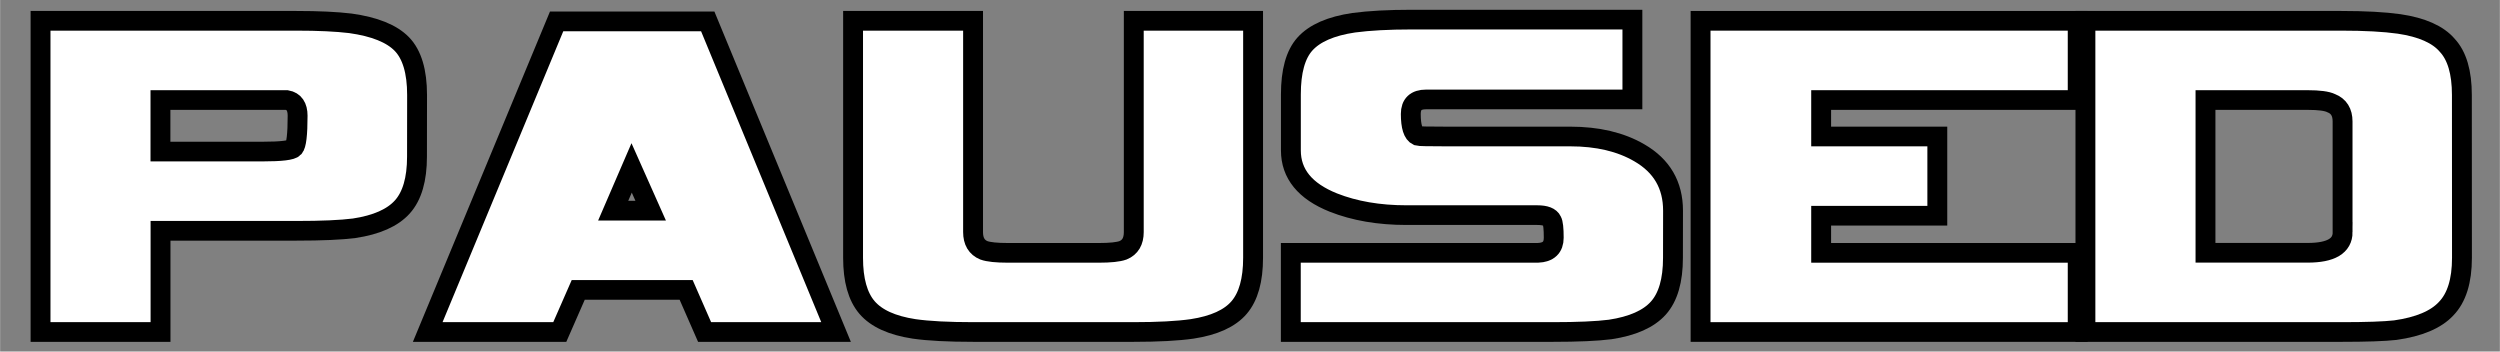 <?xml version="1.0" encoding="UTF-8" standalone="no"?>
<!-- Created with Inkscape (http://www.inkscape.org/) -->

<svg
   xmlns:dc="http://purl.org/dc/elements/1.1/"
   xmlns:cc="http://creativecommons.org/ns#"
   xmlns:rdf="http://www.w3.org/1999/02/22-rdf-syntax-ns#"
   xmlns:svg="http://www.w3.org/2000/svg"
   xmlns="http://www.w3.org/2000/svg"
   xmlns:sodipodi="http://sodipodi.sourceforge.net/DTD/sodipodi-0.dtd"
   xmlns:inkscape="http://www.inkscape.org/namespaces/inkscape"
   width="128"
   height="18"
   viewBox="0 0 33.867 4.763"
   version="1.1"
   id="svg8"
   inkscape:version="0.92.3 (2405546, 2018-03-11)"
   sodipodi:docname="Paused.svg">
  <rect x="0" y="0" width="33.867" height="4.763" fill="#808080" stroke="none"/>
  <defs
     id="defs2" />
  <sodipodi:namedview
     id="base"
     pagecolor="#ffffff"
     bordercolor="#666666"
     borderopacity="1.0"
     inkscape:pageopacity="0.0"
     inkscape:pageshadow="2"
     inkscape:zoom="13.658559"
     inkscape:cx="64.025789"
     inkscape:cy="7.9128484"
     inkscape:document-units="px"
     inkscape:current-layer="layer1"
     showgrid="false"
     units="px"
     borderlayer="true"
     inkscape:window-width="1920"
     inkscape:window-height="996"
     inkscape:window-x="0"
     inkscape:window-y="28"
     inkscape:window-maximized="1" />
  <g
     inkscape:label="Layer 1"
     inkscape:groupmode="layer"
     id="layer1"
     transform="translate(0,-292.237)">
    <g
       id="text12"
       style="font-style:normal;font-variant:normal;font-weight:normal;font-stretch:normal;font-size:8.467px;line-height:1.25;font-family:Vipnagorgialla;-inkscape-font-specification:'Vipnagorgialla, Normal';font-variant-ligatures:normal;font-variant-caps:normal;font-variant-numeric:normal;font-feature-settings:normal;text-align:center;letter-spacing:0px;word-spacing:0px;writing-mode:lr-tb;text-anchor:middle;fill:#ffffff;fill-opacity:1;fill-rule:nonzero;stroke:#000000;stroke-width:0.265;stroke-miterlimit:4;stroke-dasharray:none;stroke-opacity:1"
       aria-label="PAUSED"
       transform="matrix(1.016,0,0,1.006,257.81,295.393)">
      <path
         id="path869"
         style="font-style:normal;font-variant:normal;font-weight:normal;font-stretch:normal;font-size:8.467px;font-family:Vipnagorgialla;-inkscape-font-specification:'Vipnagorgialla, Normal';font-variant-ligatures:normal;font-variant-caps:normal;font-variant-numeric:normal;font-feature-settings:normal;text-align:center;writing-mode:lr-tb;text-anchor:middle;fill:#ffffff;fill-opacity:1;fill-rule:nonzero;stroke:#000000;stroke-width:0.265;stroke-miterlimit:4;stroke-dasharray:none;stroke-opacity:1"
         d="m -248.191,-1.028 q 0,0.457 -0.195,0.677 -0.195,0.22 -0.643,0.288 -0.262,0.034 -0.77,0.034 h -1.812 V 1.334 h -1.6 v -4.191 h 3.412 q 0.44,0 0.72,0.034 0.483,0.068 0.686,0.279 0.203,0.212 0.203,0.686 z m -1.592,-0.55 q 0,-0.186 -0.144,-0.212 h -1.685 v 0.694 h 1.363 q 0.373,0 0.415,-0.051 0.051,-0.051 0.051,-0.432 z"
         inkscape:connector-curvature="0" />
      <path
         id="path871"
         style="font-style:normal;font-variant:normal;font-weight:normal;font-stretch:normal;font-size:8.467px;font-family:Vipnagorgialla;-inkscape-font-specification:'Vipnagorgialla, Normal';font-variant-ligatures:normal;font-variant-caps:normal;font-variant-numeric:normal;font-feature-settings:normal;text-align:center;writing-mode:lr-tb;text-anchor:middle;fill:#ffffff;fill-opacity:1;fill-rule:nonzero;stroke:#000000;stroke-width:0.265;stroke-miterlimit:4;stroke-dasharray:none;stroke-opacity:1"
         d="m -242.603,1.334 h -1.753 l -0.246,-0.567 h -1.439 l -0.246,0.567 h -1.761 l 1.719,-4.183 h 2.015 z m -2.472,-1.634 -0.254,-0.576 -0.246,0.576 z"
         inkscape:connector-curvature="0" />
      <path
         id="path873"
         style="font-style:normal;font-variant:normal;font-weight:normal;font-stretch:normal;font-size:8.467px;font-family:Vipnagorgialla;-inkscape-font-specification:'Vipnagorgialla, Normal';font-variant-ligatures:normal;font-variant-caps:normal;font-variant-numeric:normal;font-feature-settings:normal;text-align:center;writing-mode:lr-tb;text-anchor:middle;fill:#ffffff;fill-opacity:1;fill-rule:nonzero;stroke:#000000;stroke-width:0.265;stroke-miterlimit:4;stroke-dasharray:none;stroke-opacity:1"
         d="m -237.042,-2.857 v 3.192 q 0,0.449 -0.186,0.669 -0.186,0.22 -0.627,0.288 -0.288,0.042 -0.787,0.042 h -2.125 q -0.508,0 -0.796,-0.042 -0.44,-0.068 -0.627,-0.288 -0.186,-0.22 -0.186,-0.669 V -2.857 h 1.6 v 2.845 q 0,0.186 0.144,0.246 0.093,0.034 0.322,0.034 h 1.211 q 0.229,0 0.322,-0.034 0.144,-0.059 0.144,-0.246 V -2.857 Z"
         inkscape:connector-curvature="0" />
      <path
         id="path875"
         style="font-style:normal;font-variant:normal;font-weight:normal;font-stretch:normal;font-size:8.467px;font-family:Vipnagorgialla;-inkscape-font-specification:'Vipnagorgialla, Normal';font-variant-ligatures:normal;font-variant-caps:normal;font-variant-numeric:normal;font-feature-settings:normal;text-align:center;writing-mode:lr-tb;text-anchor:middle;fill:#ffffff;fill-opacity:1;fill-rule:nonzero;stroke:#000000;stroke-width:0.265;stroke-miterlimit:4;stroke-dasharray:none;stroke-opacity:1"
         d="m -231.443,0.335 q 0,0.457 -0.195,0.677 -0.195,0.22 -0.643,0.288 -0.262,0.034 -0.77,0.034 h -3.488 V 0.268 h 3.294 q 0.212,-0.008 0.212,-0.203 0,-0.186 -0.025,-0.229 -0.034,-0.076 -0.195,-0.076 h -1.744 q -0.55,0 -0.974,-0.169 -0.567,-0.229 -0.567,-0.703 v -0.754 q 0,-0.466 0.186,-0.677 0.195,-0.22 0.652,-0.288 0.313,-0.042 0.77,-0.042 h 2.946 v 1.075 h -2.752 q -0.203,0 -0.203,0.195 0,0.254 0.093,0.296 0.025,0.008 0.373,0.008 h 1.659 q 0.55,0 0.923,0.22 0.449,0.262 0.449,0.779 z"
         inkscape:connector-curvature="0" />
      <path
         id="path877"
         style="font-style:normal;font-variant:normal;font-weight:normal;font-stretch:normal;font-size:8.467px;font-family:Vipnagorgialla;-inkscape-font-specification:'Vipnagorgialla, Normal';font-variant-ligatures:normal;font-variant-caps:normal;font-variant-numeric:normal;font-feature-settings:normal;text-align:center;writing-mode:lr-tb;text-anchor:middle;fill:#ffffff;fill-opacity:1;fill-rule:nonzero;stroke:#000000;stroke-width:0.265;stroke-miterlimit:4;stroke-dasharray:none;stroke-opacity:1"
         d="m -226.046,-2.857 v 1.067 h -3.421 v 0.491 h 1.549 v 1.067 h -1.549 v 0.5 h 3.421 V 1.334 h -5.029 v -4.191 z"
         inkscape:connector-curvature="0" />
      <path
         id="path879"
         style="font-style:normal;font-variant:normal;font-weight:normal;font-stretch:normal;font-size:8.467px;font-family:Vipnagorgialla;-inkscape-font-specification:'Vipnagorgialla, Normal';font-variant-ligatures:normal;font-variant-caps:normal;font-variant-numeric:normal;font-feature-settings:normal;text-align:center;writing-mode:lr-tb;text-anchor:middle;fill:#ffffff;fill-opacity:1;fill-rule:nonzero;stroke:#000000;stroke-width:0.265;stroke-miterlimit:4;stroke-dasharray:none;stroke-opacity:1"
         d="m -220.922,0.335 q 0,0.466 -0.212,0.686 -0.203,0.22 -0.677,0.288 -0.22,0.025 -0.72,0.025 h -3.412 v -4.191 h 3.412 q 0.474,0 0.77,0.042 0.457,0.068 0.643,0.288 0.195,0.212 0.195,0.669 z m -1.592,-0.347 V -1.502 q 0,-0.186 -0.152,-0.246 -0.085,-0.042 -0.313,-0.042 h -1.363 v 2.057 h 1.363 q 0.466,0 0.466,-0.279 z"
         inkscape:connector-curvature="0" />
    </g>
  </g>
</svg>
